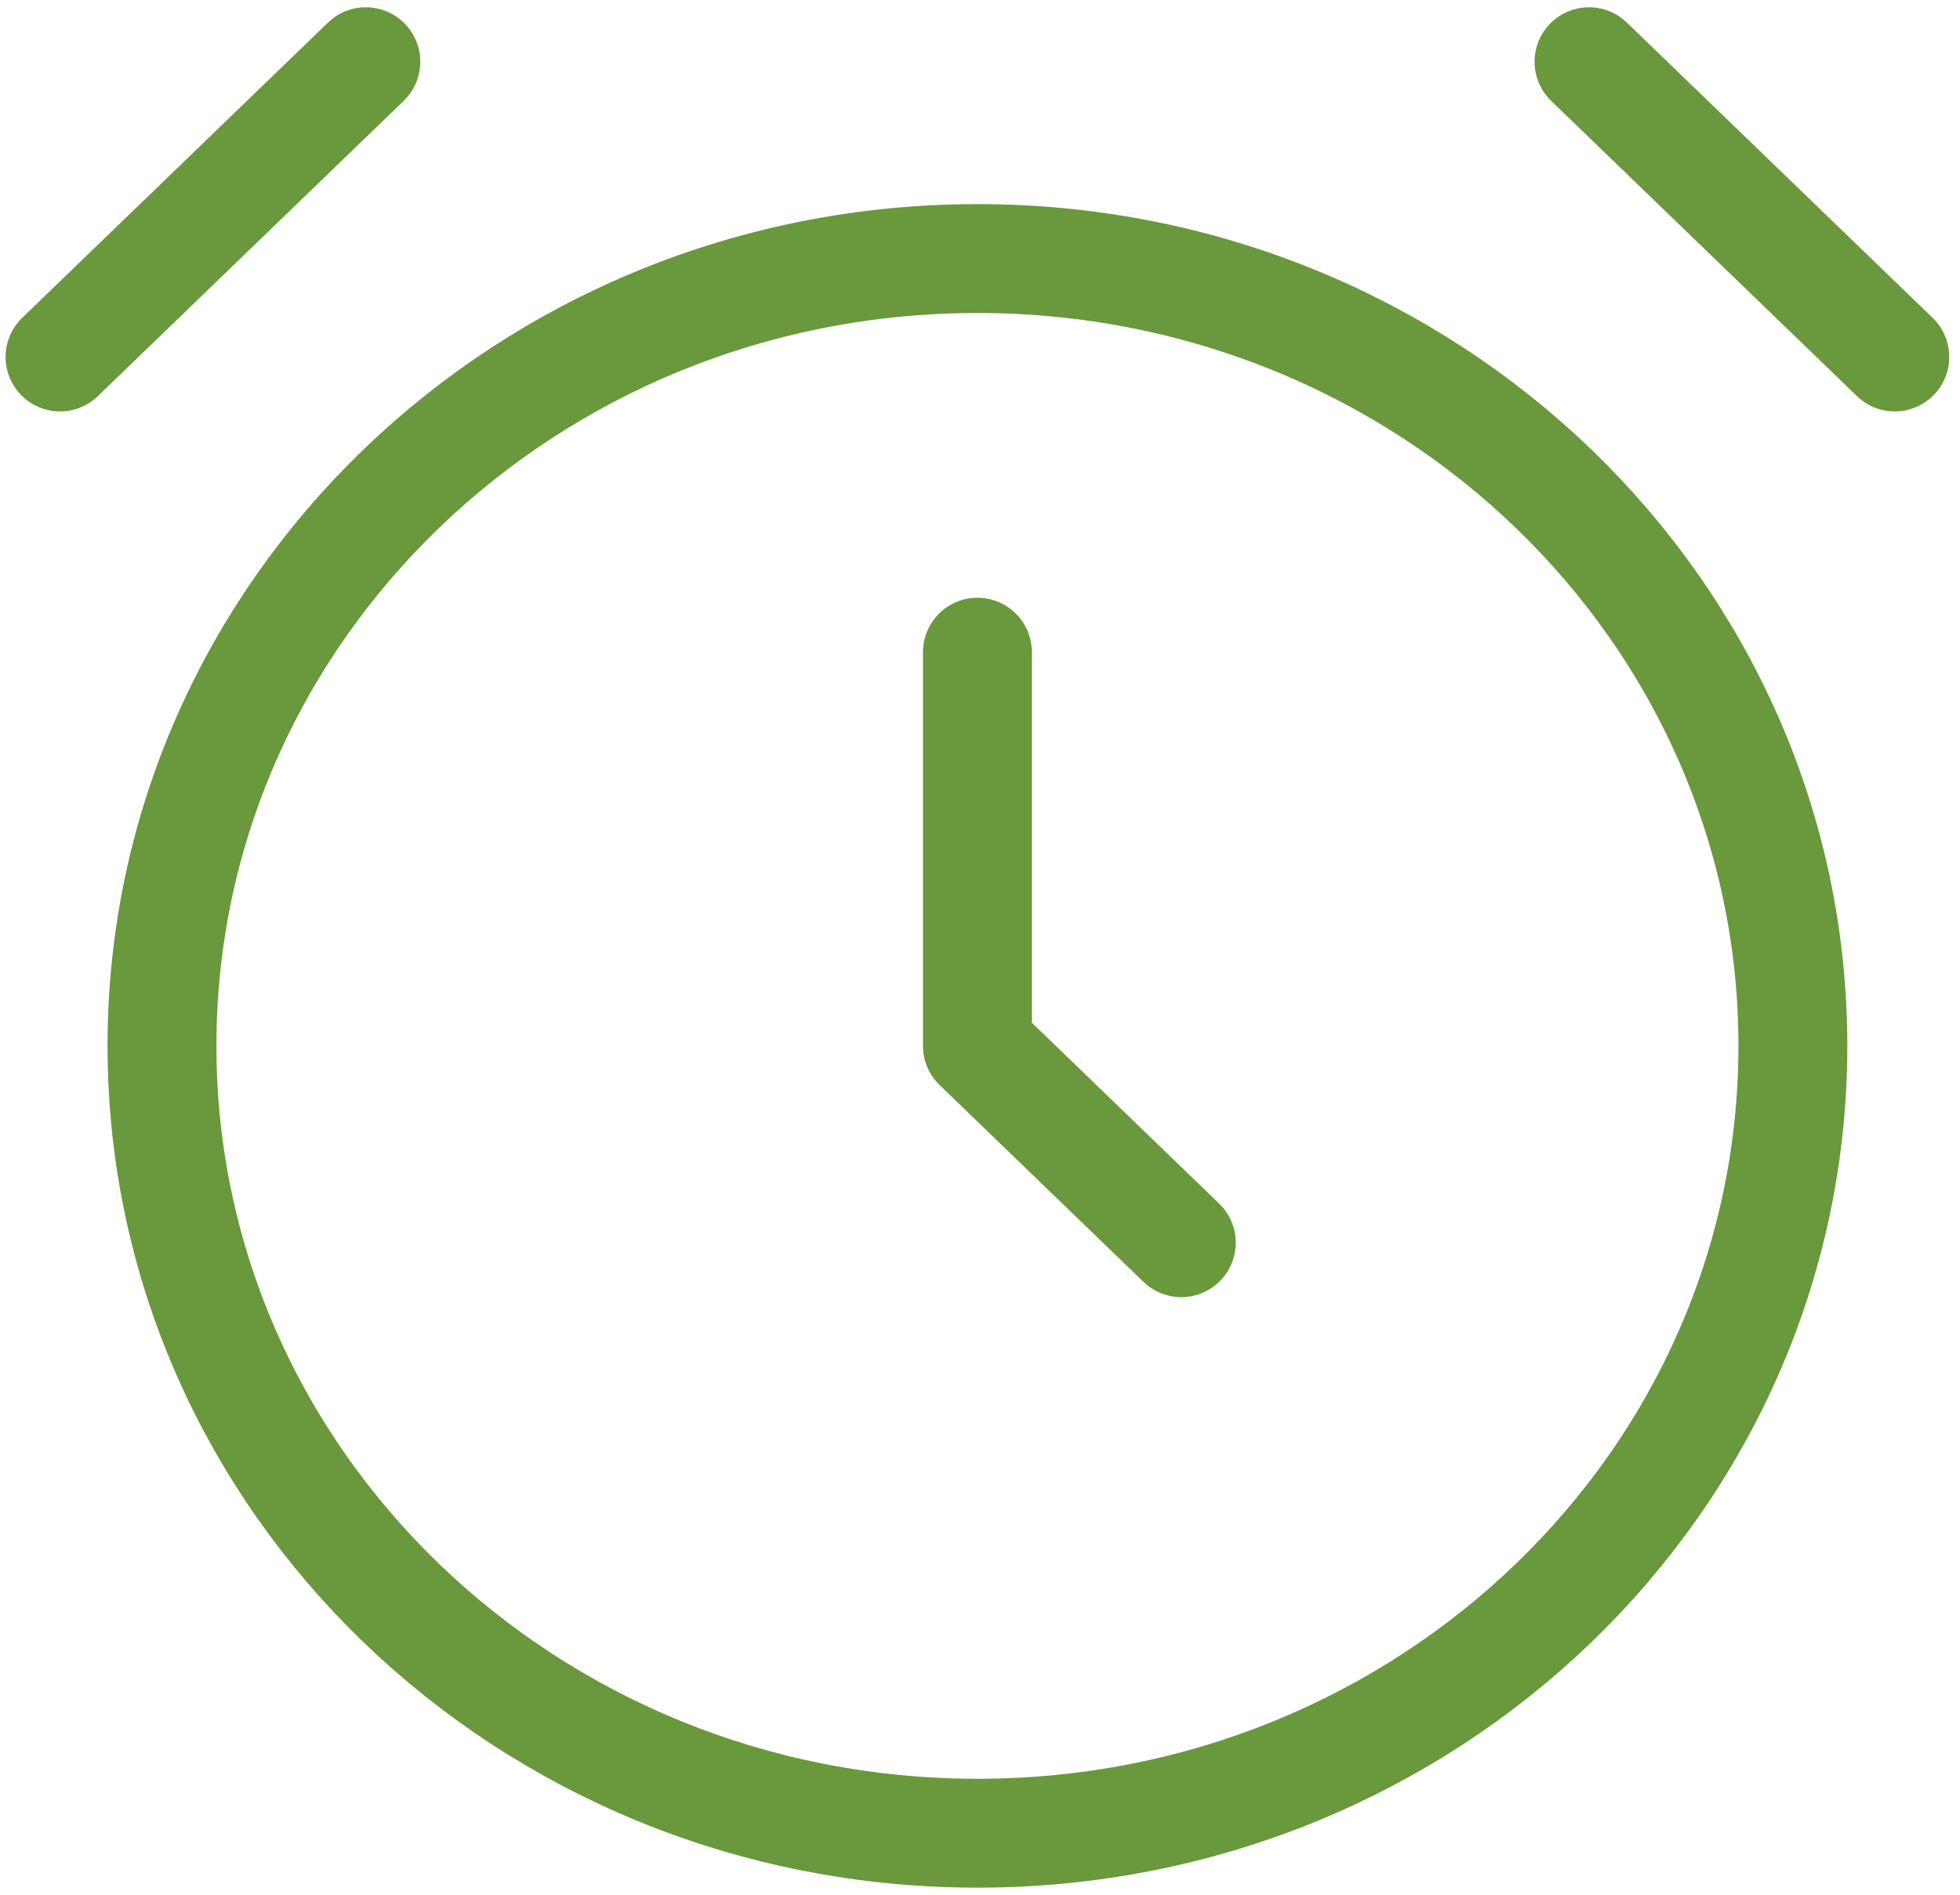 <svg width="90" height="87" viewBox="0 0 90 87" fill="none" xmlns="http://www.w3.org/2000/svg">
<path d="M72.965 2.834L87.006 16.391M2.757 16.391L16.799 2.834M44.882 29.947V48.023L54.243 57.061M82.326 48.023C82.326 67.989 65.562 84.175 44.882 84.175C24.202 84.175 7.438 67.989 7.438 48.023C7.438 28.057 24.202 11.872 44.882 11.872C65.562 11.872 82.326 28.057 82.326 48.023Z" stroke="#6A983C" stroke-width="5" stroke-linecap="round" stroke-linejoin="round"/>
</svg>
